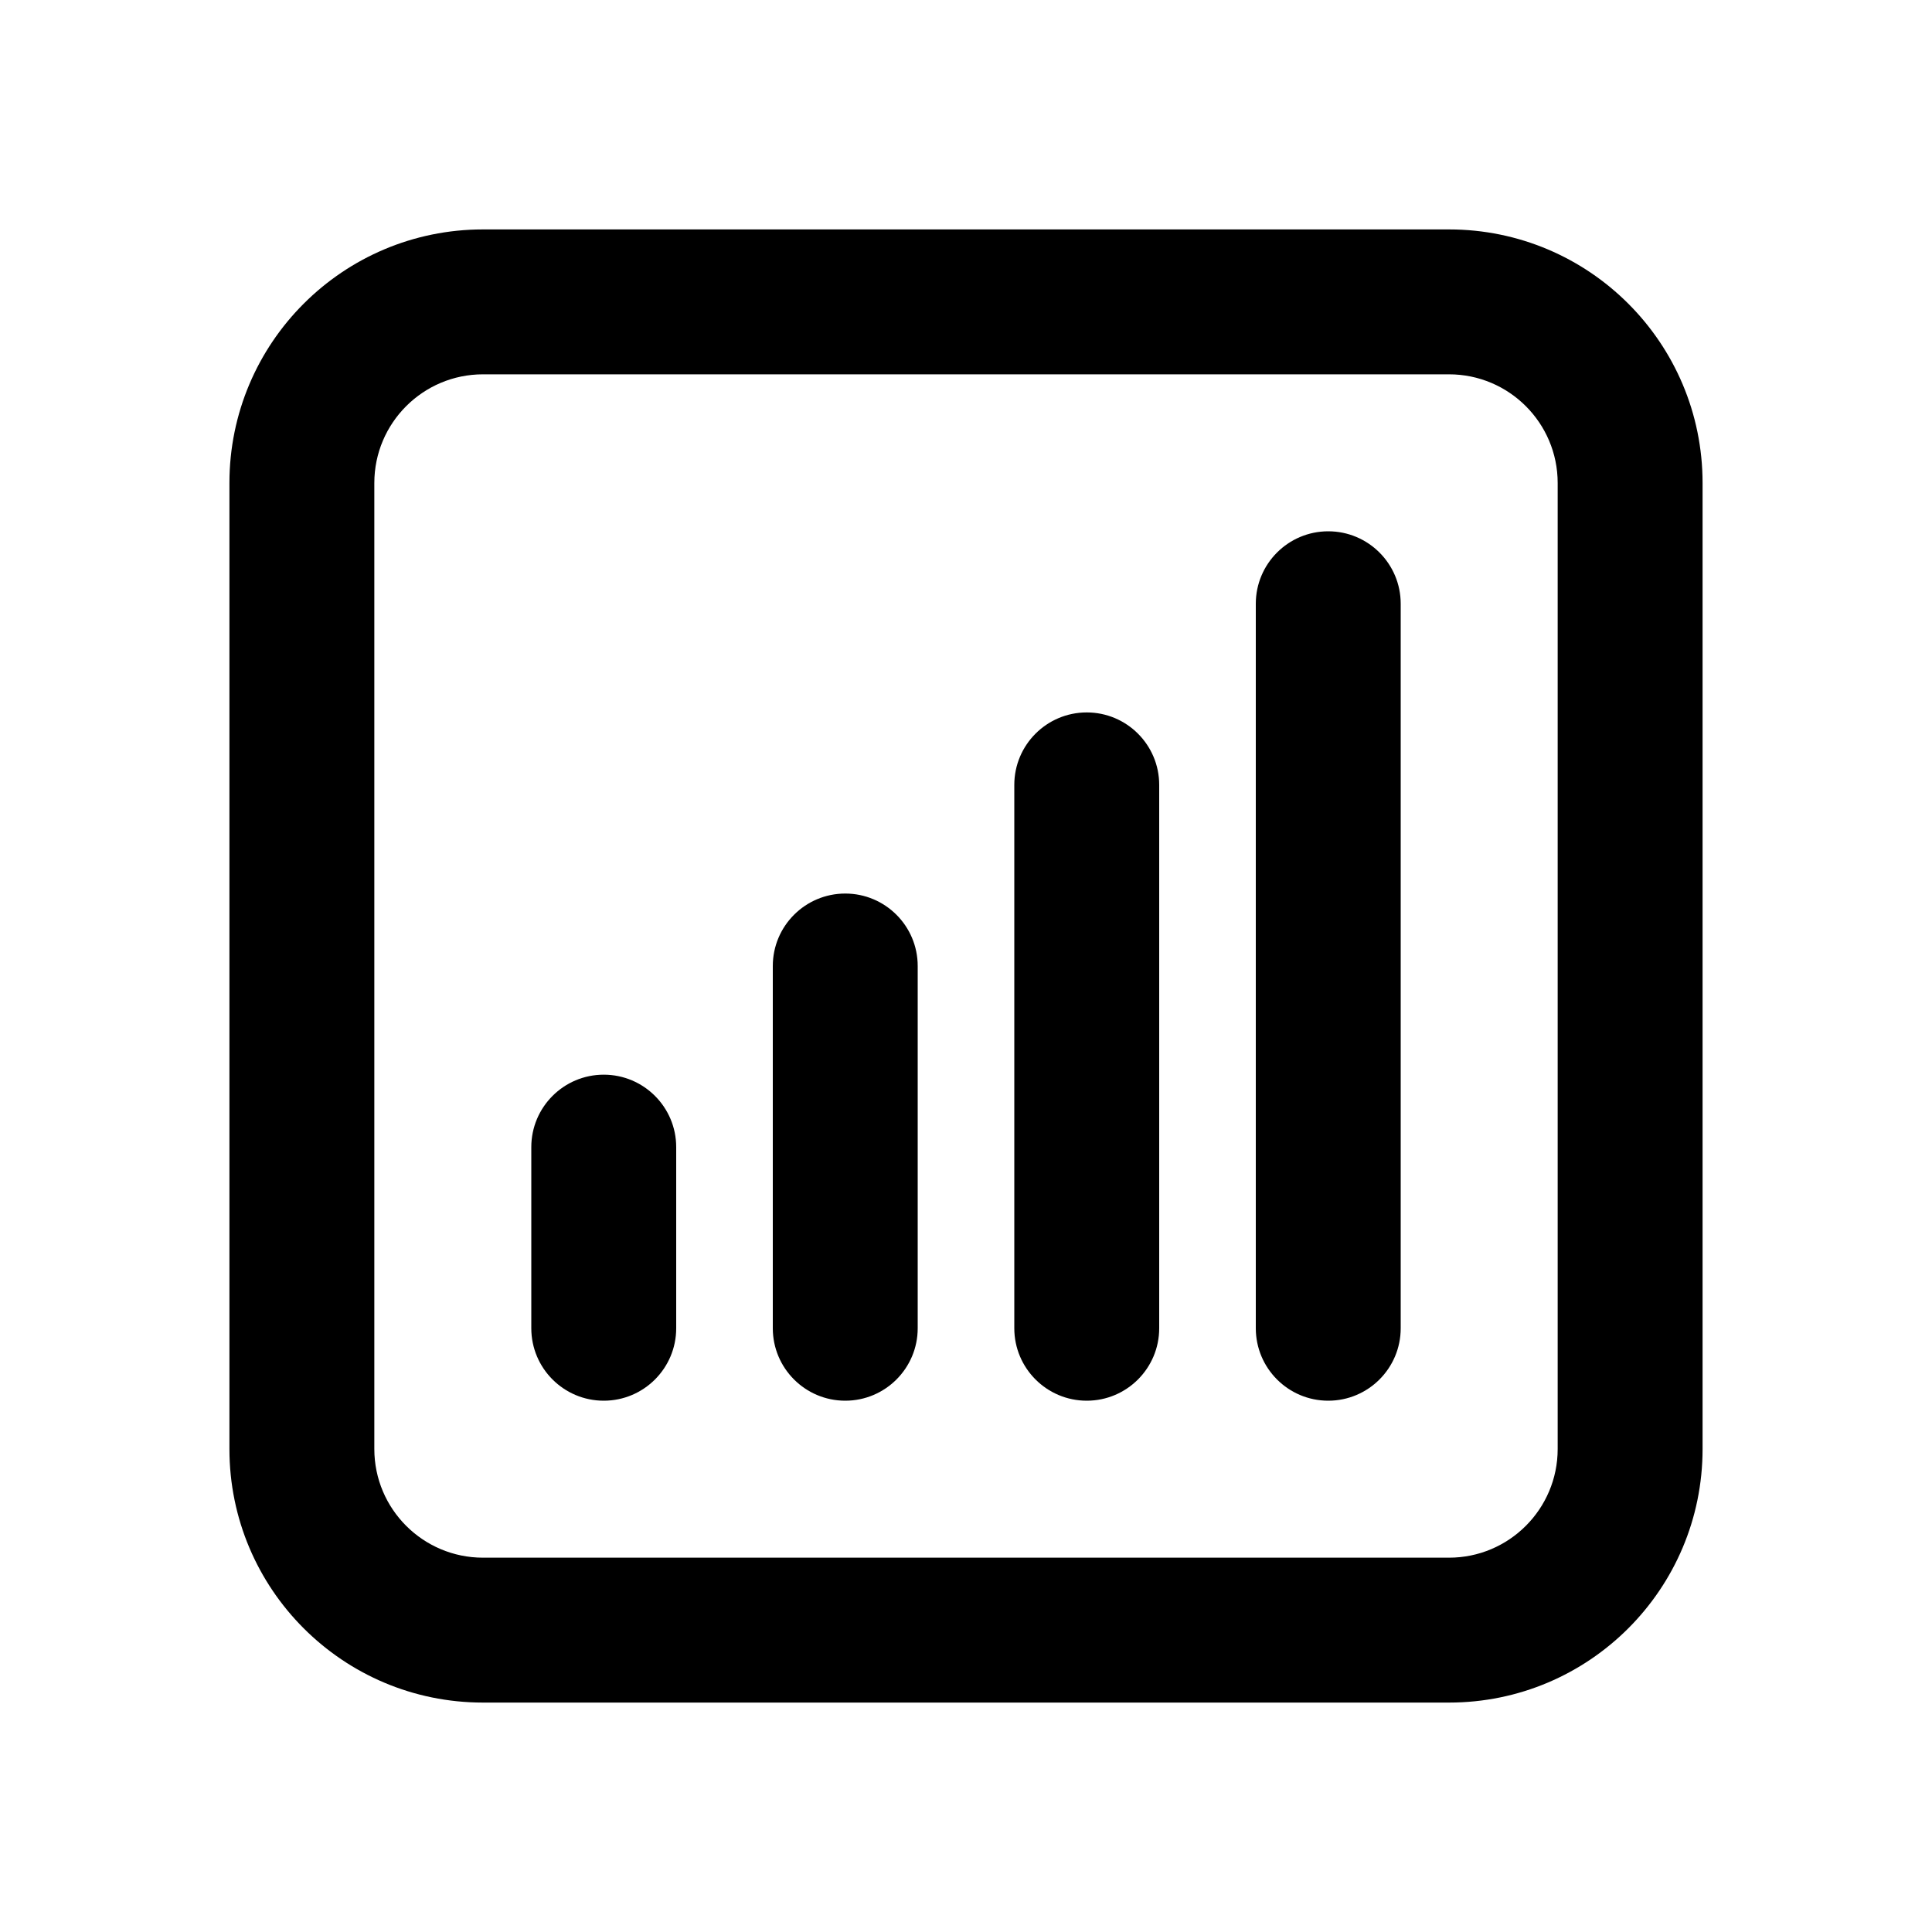 <svg viewBox="0 0 20 20" xmlns="http://www.w3.org/2000/svg">
<path fill-rule="evenodd" clip-rule="evenodd" d="M2.375 5C2.375 3.55 3.55 2.375 5 2.375H15C16.45 2.375 17.625 3.55 17.625 5V15C17.625 16.45 16.45 17.625 15 17.625H5C3.55 17.625 2.375 16.45 2.375 15V5ZM5 3.875C4.379 3.875 3.875 4.379 3.875 5V15C3.875 15.621 4.379 16.125 5 16.125H15C15.621 16.125 16.125 15.621 16.125 15V5C16.125 4.379 15.621 3.875 15 3.875H5ZM13.75 5.5C14.164 5.5 14.5 5.836 14.5 6.25V13.75C14.5 14.164 14.164 14.5 13.75 14.5C13.336 14.5 13 14.164 13 13.75V6.25C13 5.836 13.336 5.5 13.75 5.5ZM11.25 7.375C11.664 7.375 12 7.711 12 8.125V13.75C12 14.164 11.664 14.5 11.25 14.5C10.836 14.5 10.5 14.164 10.5 13.75V8.125C10.5 7.711 10.836 7.375 11.25 7.375ZM8.75 9.25C9.164 9.25 9.5 9.586 9.5 10V13.75C9.5 14.164 9.164 14.5 8.75 14.5C8.336 14.5 8 14.164 8 13.75V10C8 9.586 8.336 9.25 8.75 9.25ZM6.25 11.125C6.664 11.125 7 11.461 7 11.875V13.75C7 14.164 6.664 14.5 6.25 14.5C5.836 14.5 5.5 14.164 5.5 13.75V11.875C5.5 11.461 5.836 11.125 6.25 11.125Z" fill="inherit"/>
</svg>
